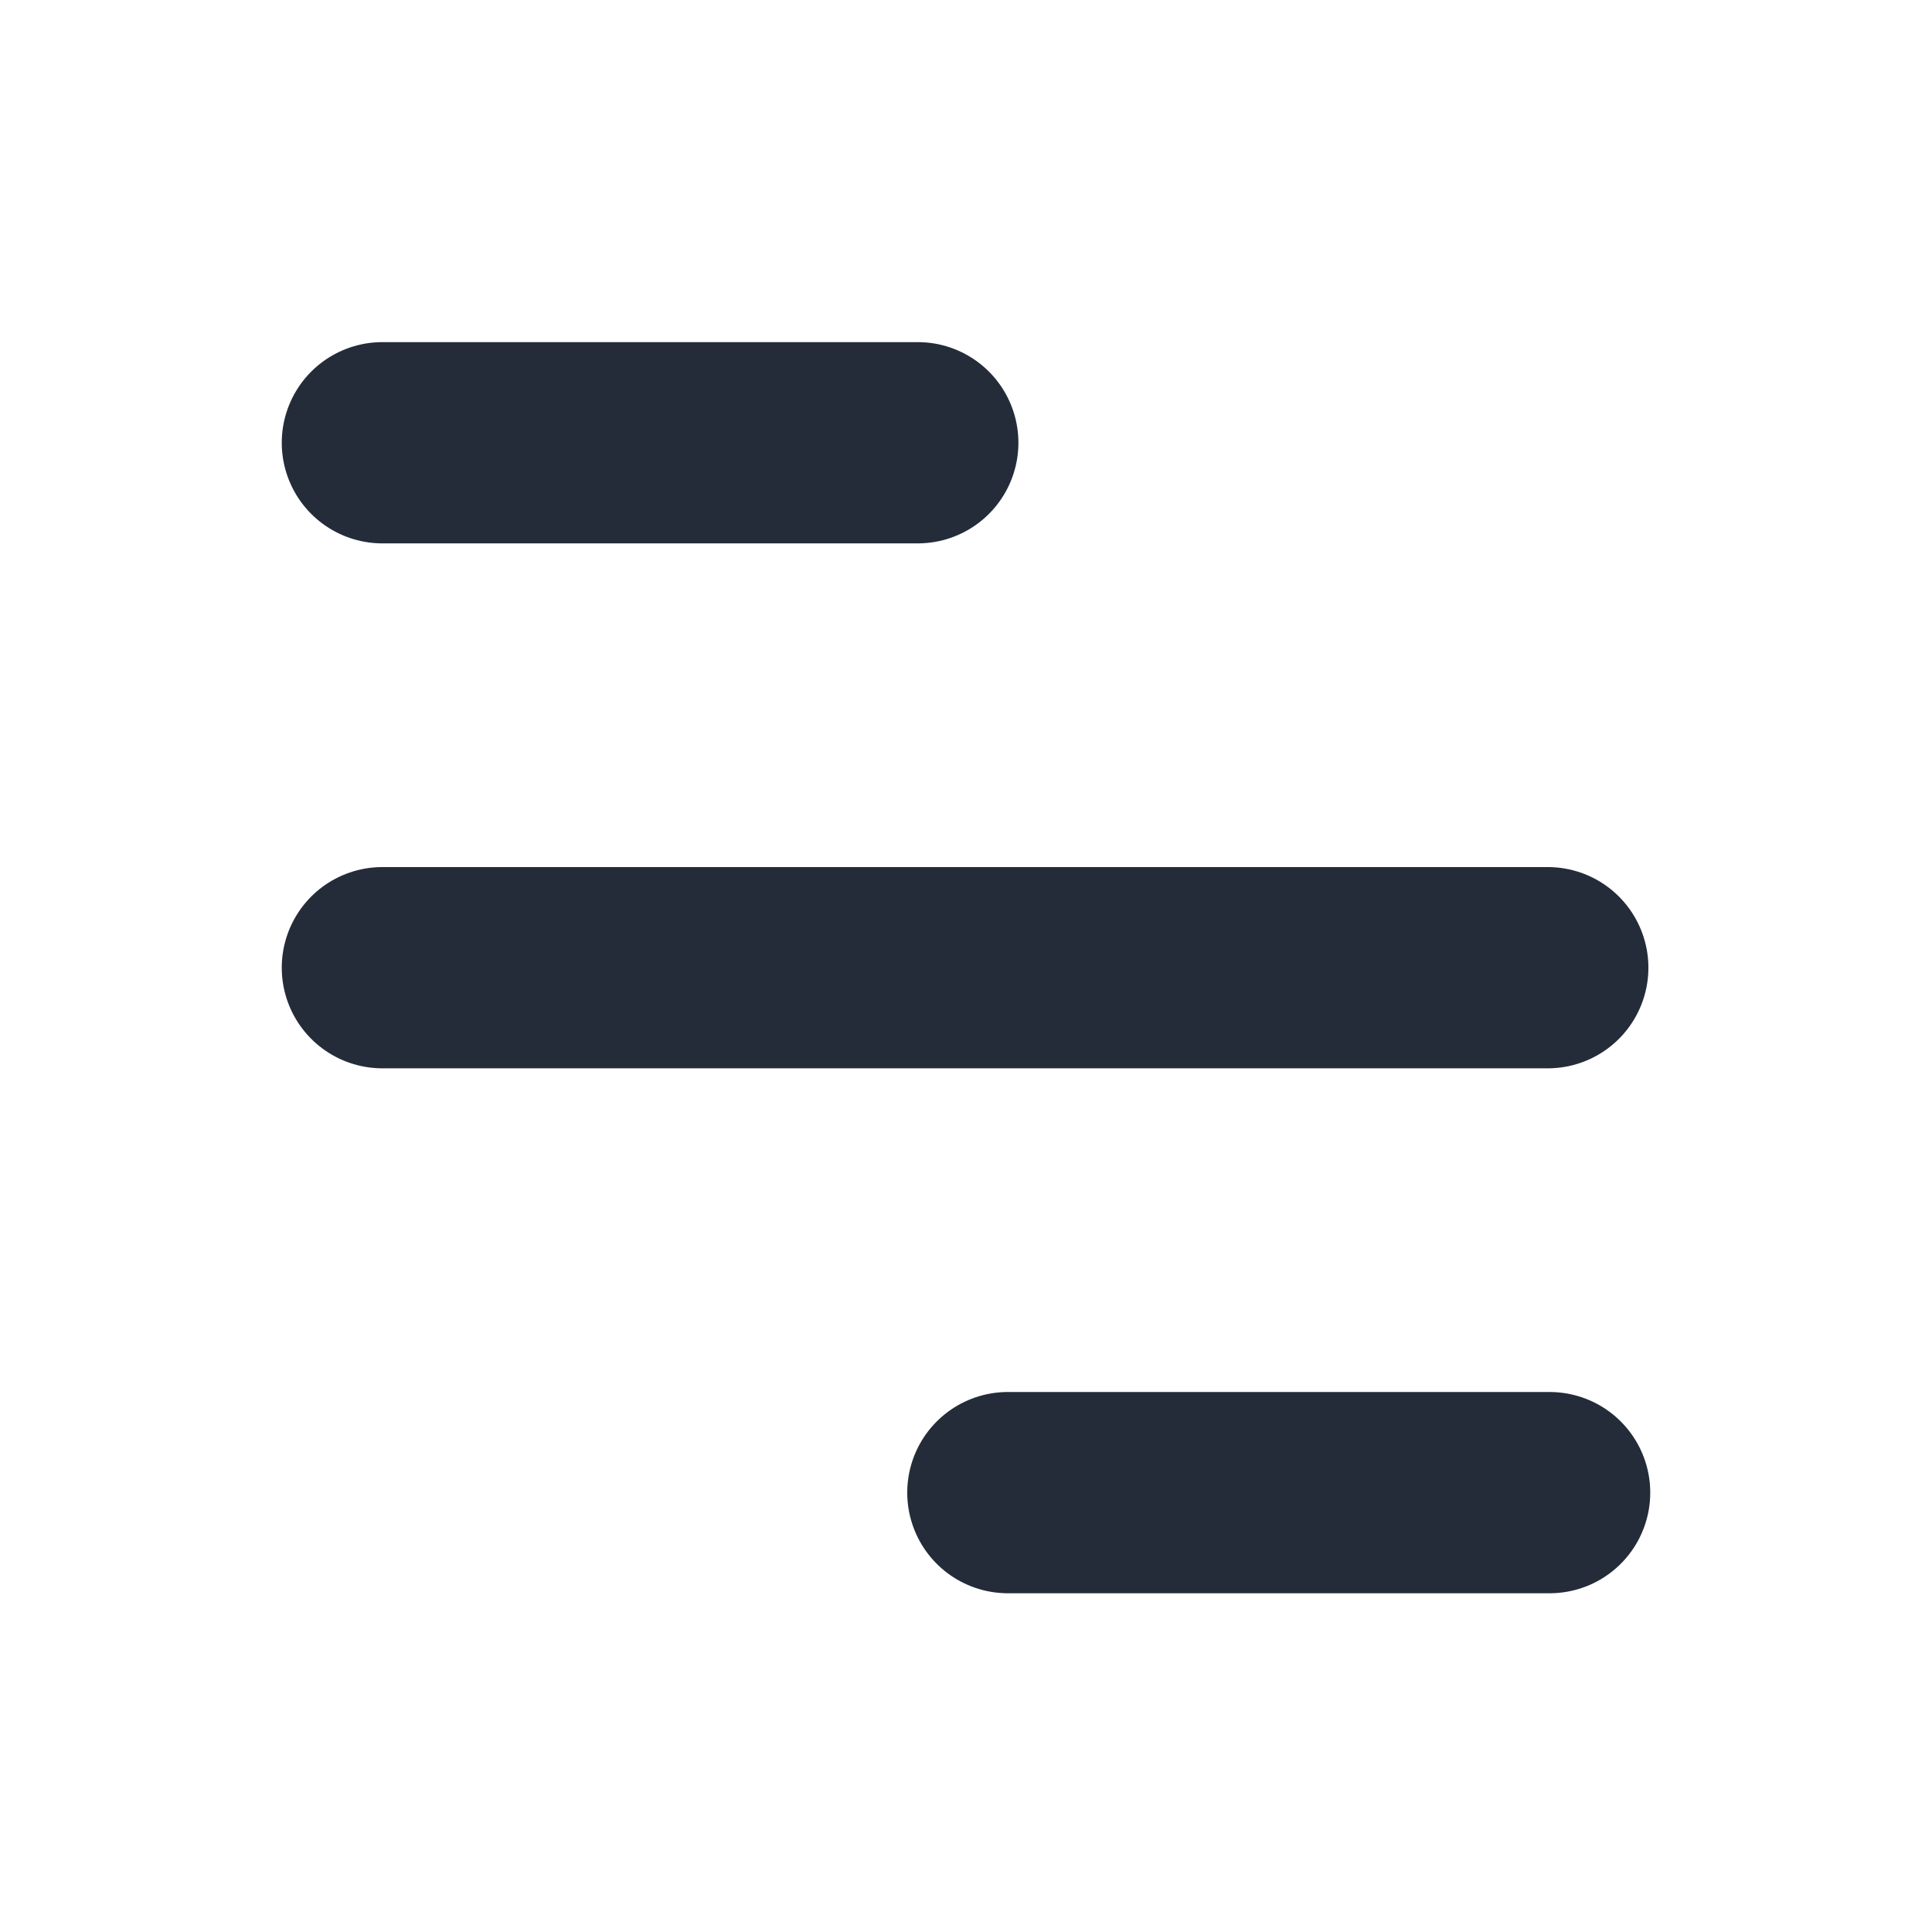<svg xmlns="http://www.w3.org/2000/svg" width="24" height="24" viewBox="0 0 24 24" fill="none"><path d="M12.52 18.542L19.25 18.542" stroke="#242C39" stroke-width="2.5" stroke-linecap="round" stroke-linejoin="round" vector-effect="" style="stroke: #242C39;"></path><path d="M4.75 5.5L11.401 5.5" stroke="#242C39" stroke-width="2.5" stroke-linecap="round" stroke-linejoin="round" vector-effect="" style="stroke: #242C39;"></path><path d="M4.75 12.021L19.227 12.021" stroke="#242C39" stroke-width="2.5" stroke-linecap="round" stroke-linejoin="round" vector-effect="" style="stroke: #242C39;"></path></svg>